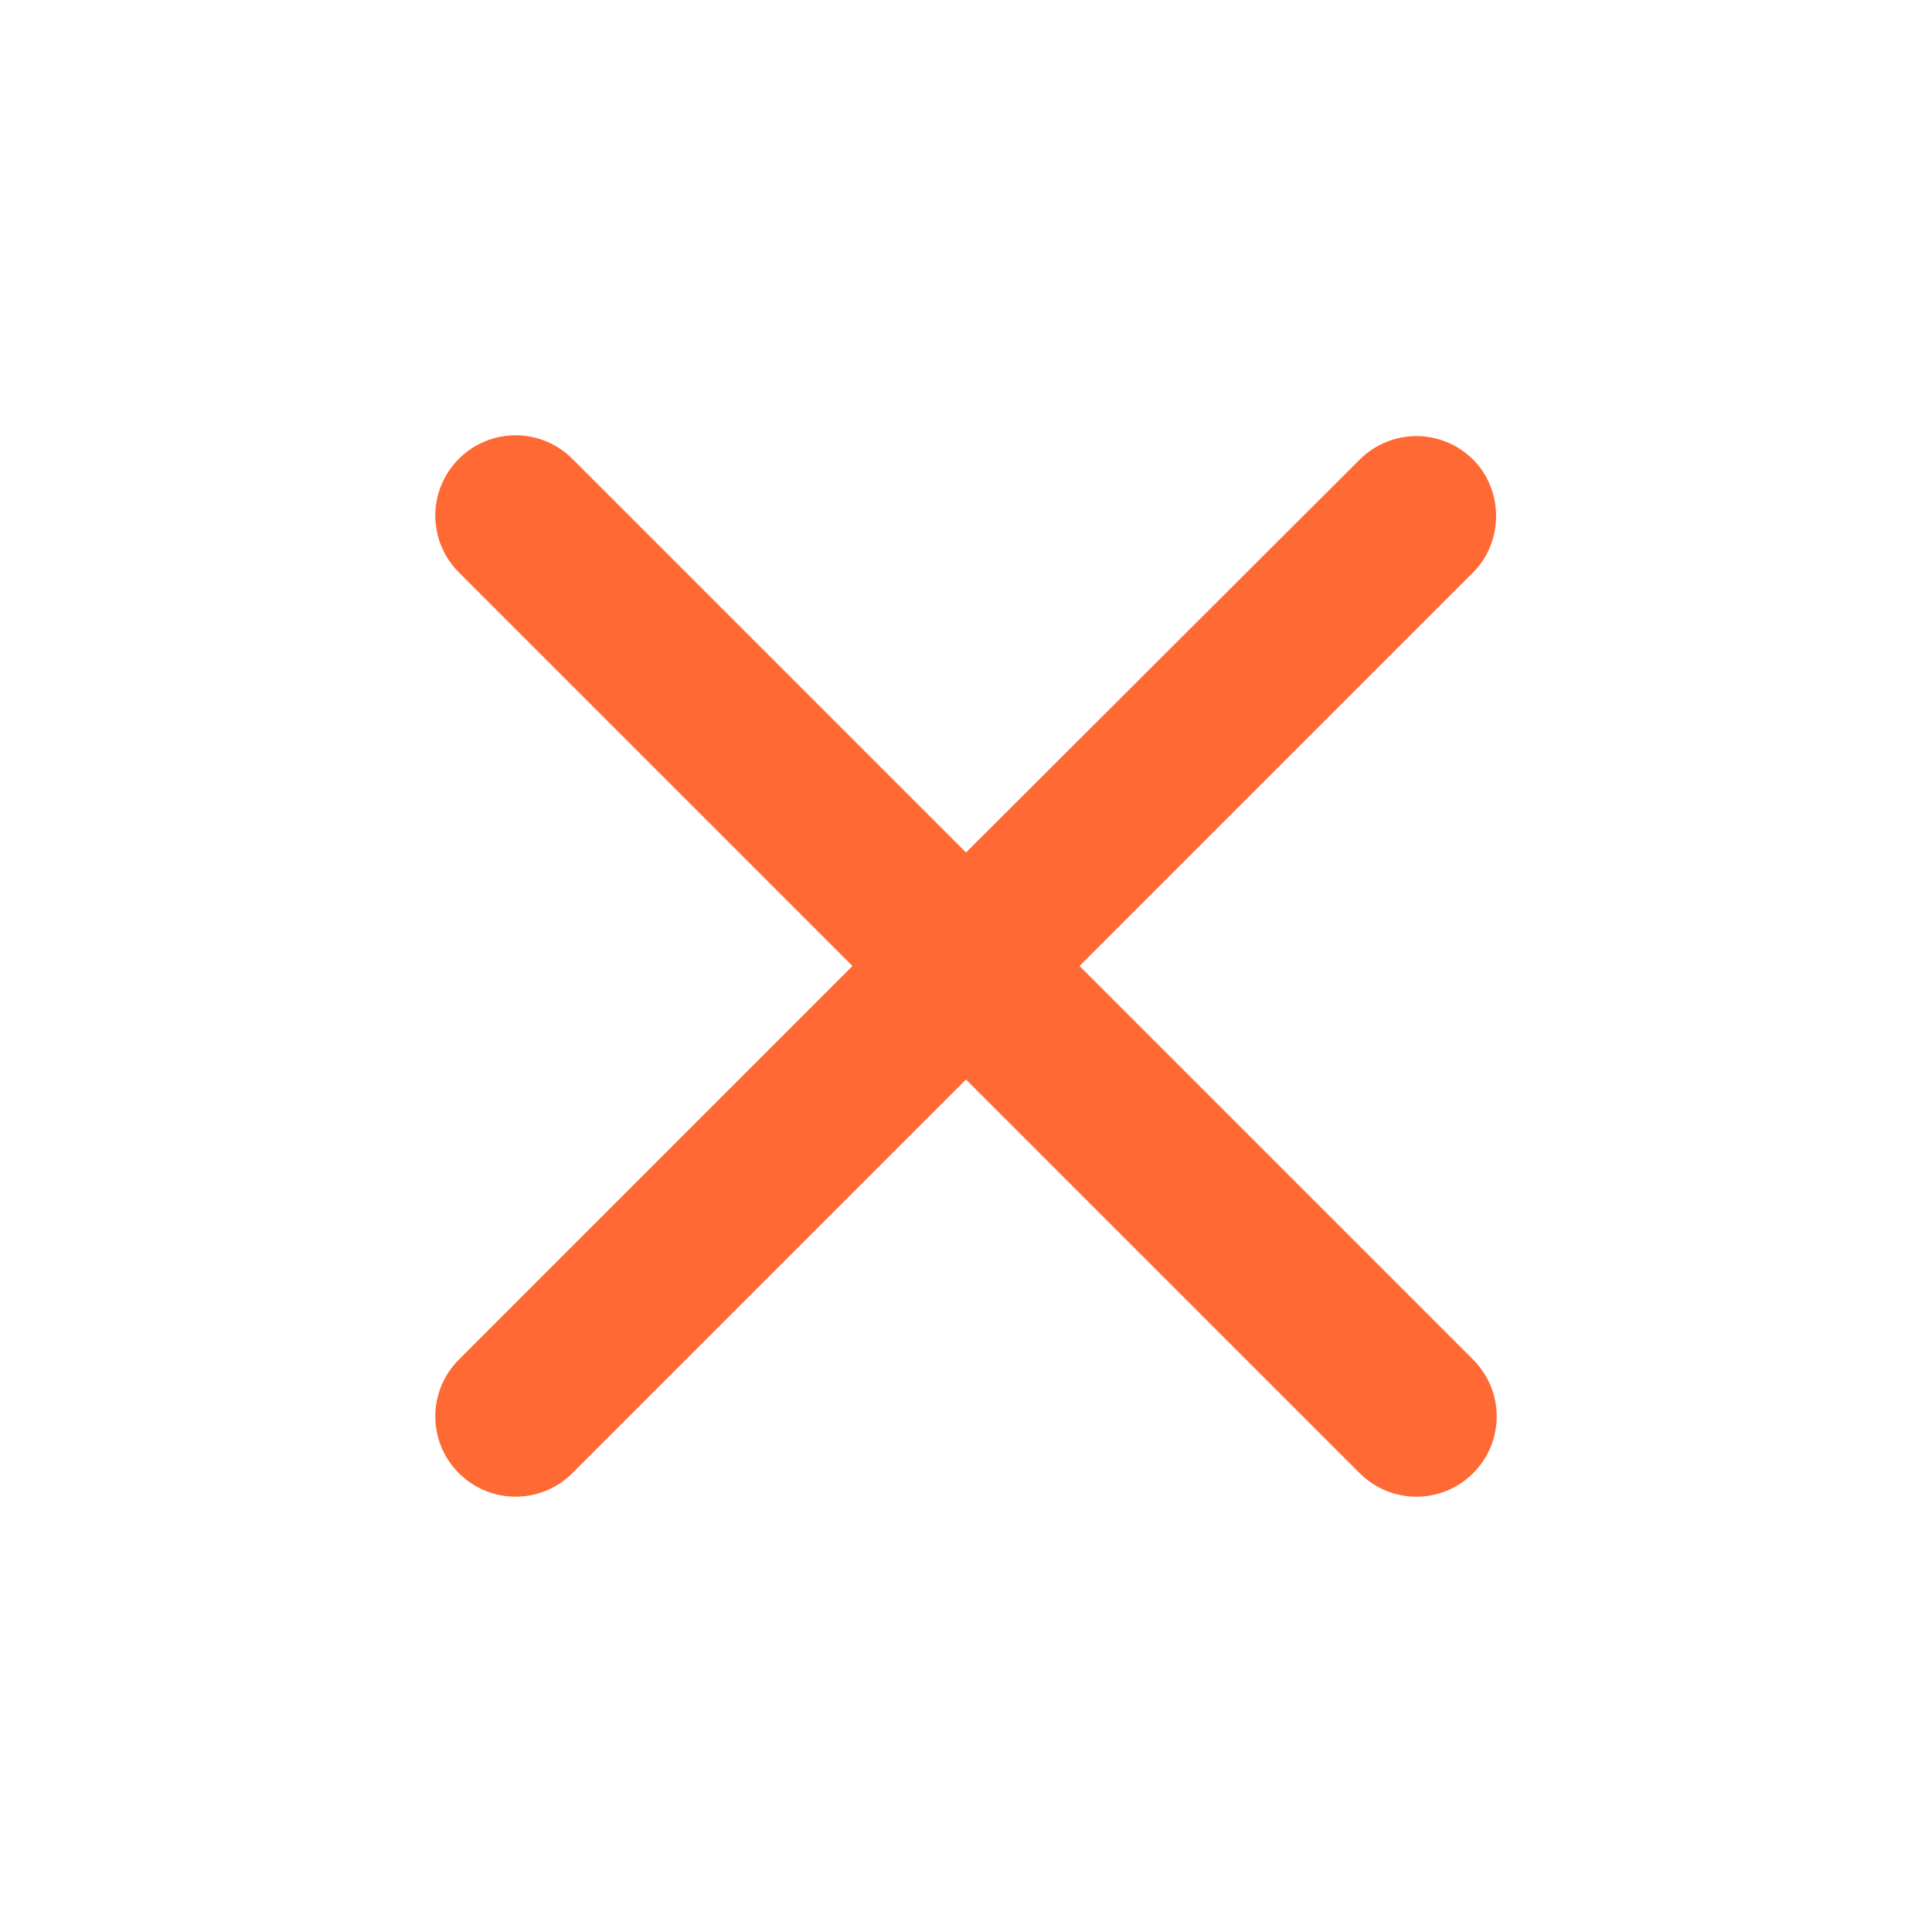 <svg width="24" height="24" xmlns="http://www.w3.org/2000/svg" fill="#000000">

 <g>
  <title>Layer 1</title>
  <path id="svg_1" fill="none" d="m0,0l24,0l0,24l-24,0l0,-24z"/>
  <path fill="#ff6933" id="svg_2" d="m18.3,5.71c-0.39,-0.39 -1.02,-0.39 -1.41,0l-4.89,4.88l-4.89,-4.89c-0.39,-0.39 -1.02,-0.39 -1.41,0c-0.39,0.39 -0.39,1.02 0,1.41l4.89,4.89l-4.89,4.89c-0.39,0.39 -0.39,1.02 0,1.41c0.39,0.39 1.02,0.39 1.41,0l4.89,-4.89l4.89,4.89c0.39,0.39 1.02,0.39 1.41,0c0.39,-0.39 0.39,-1.02 0,-1.41l-4.89,-4.89l4.89,-4.89c0.38,-0.38 0.38,-1.02 0,-1.4z"/>
 </g>
</svg>